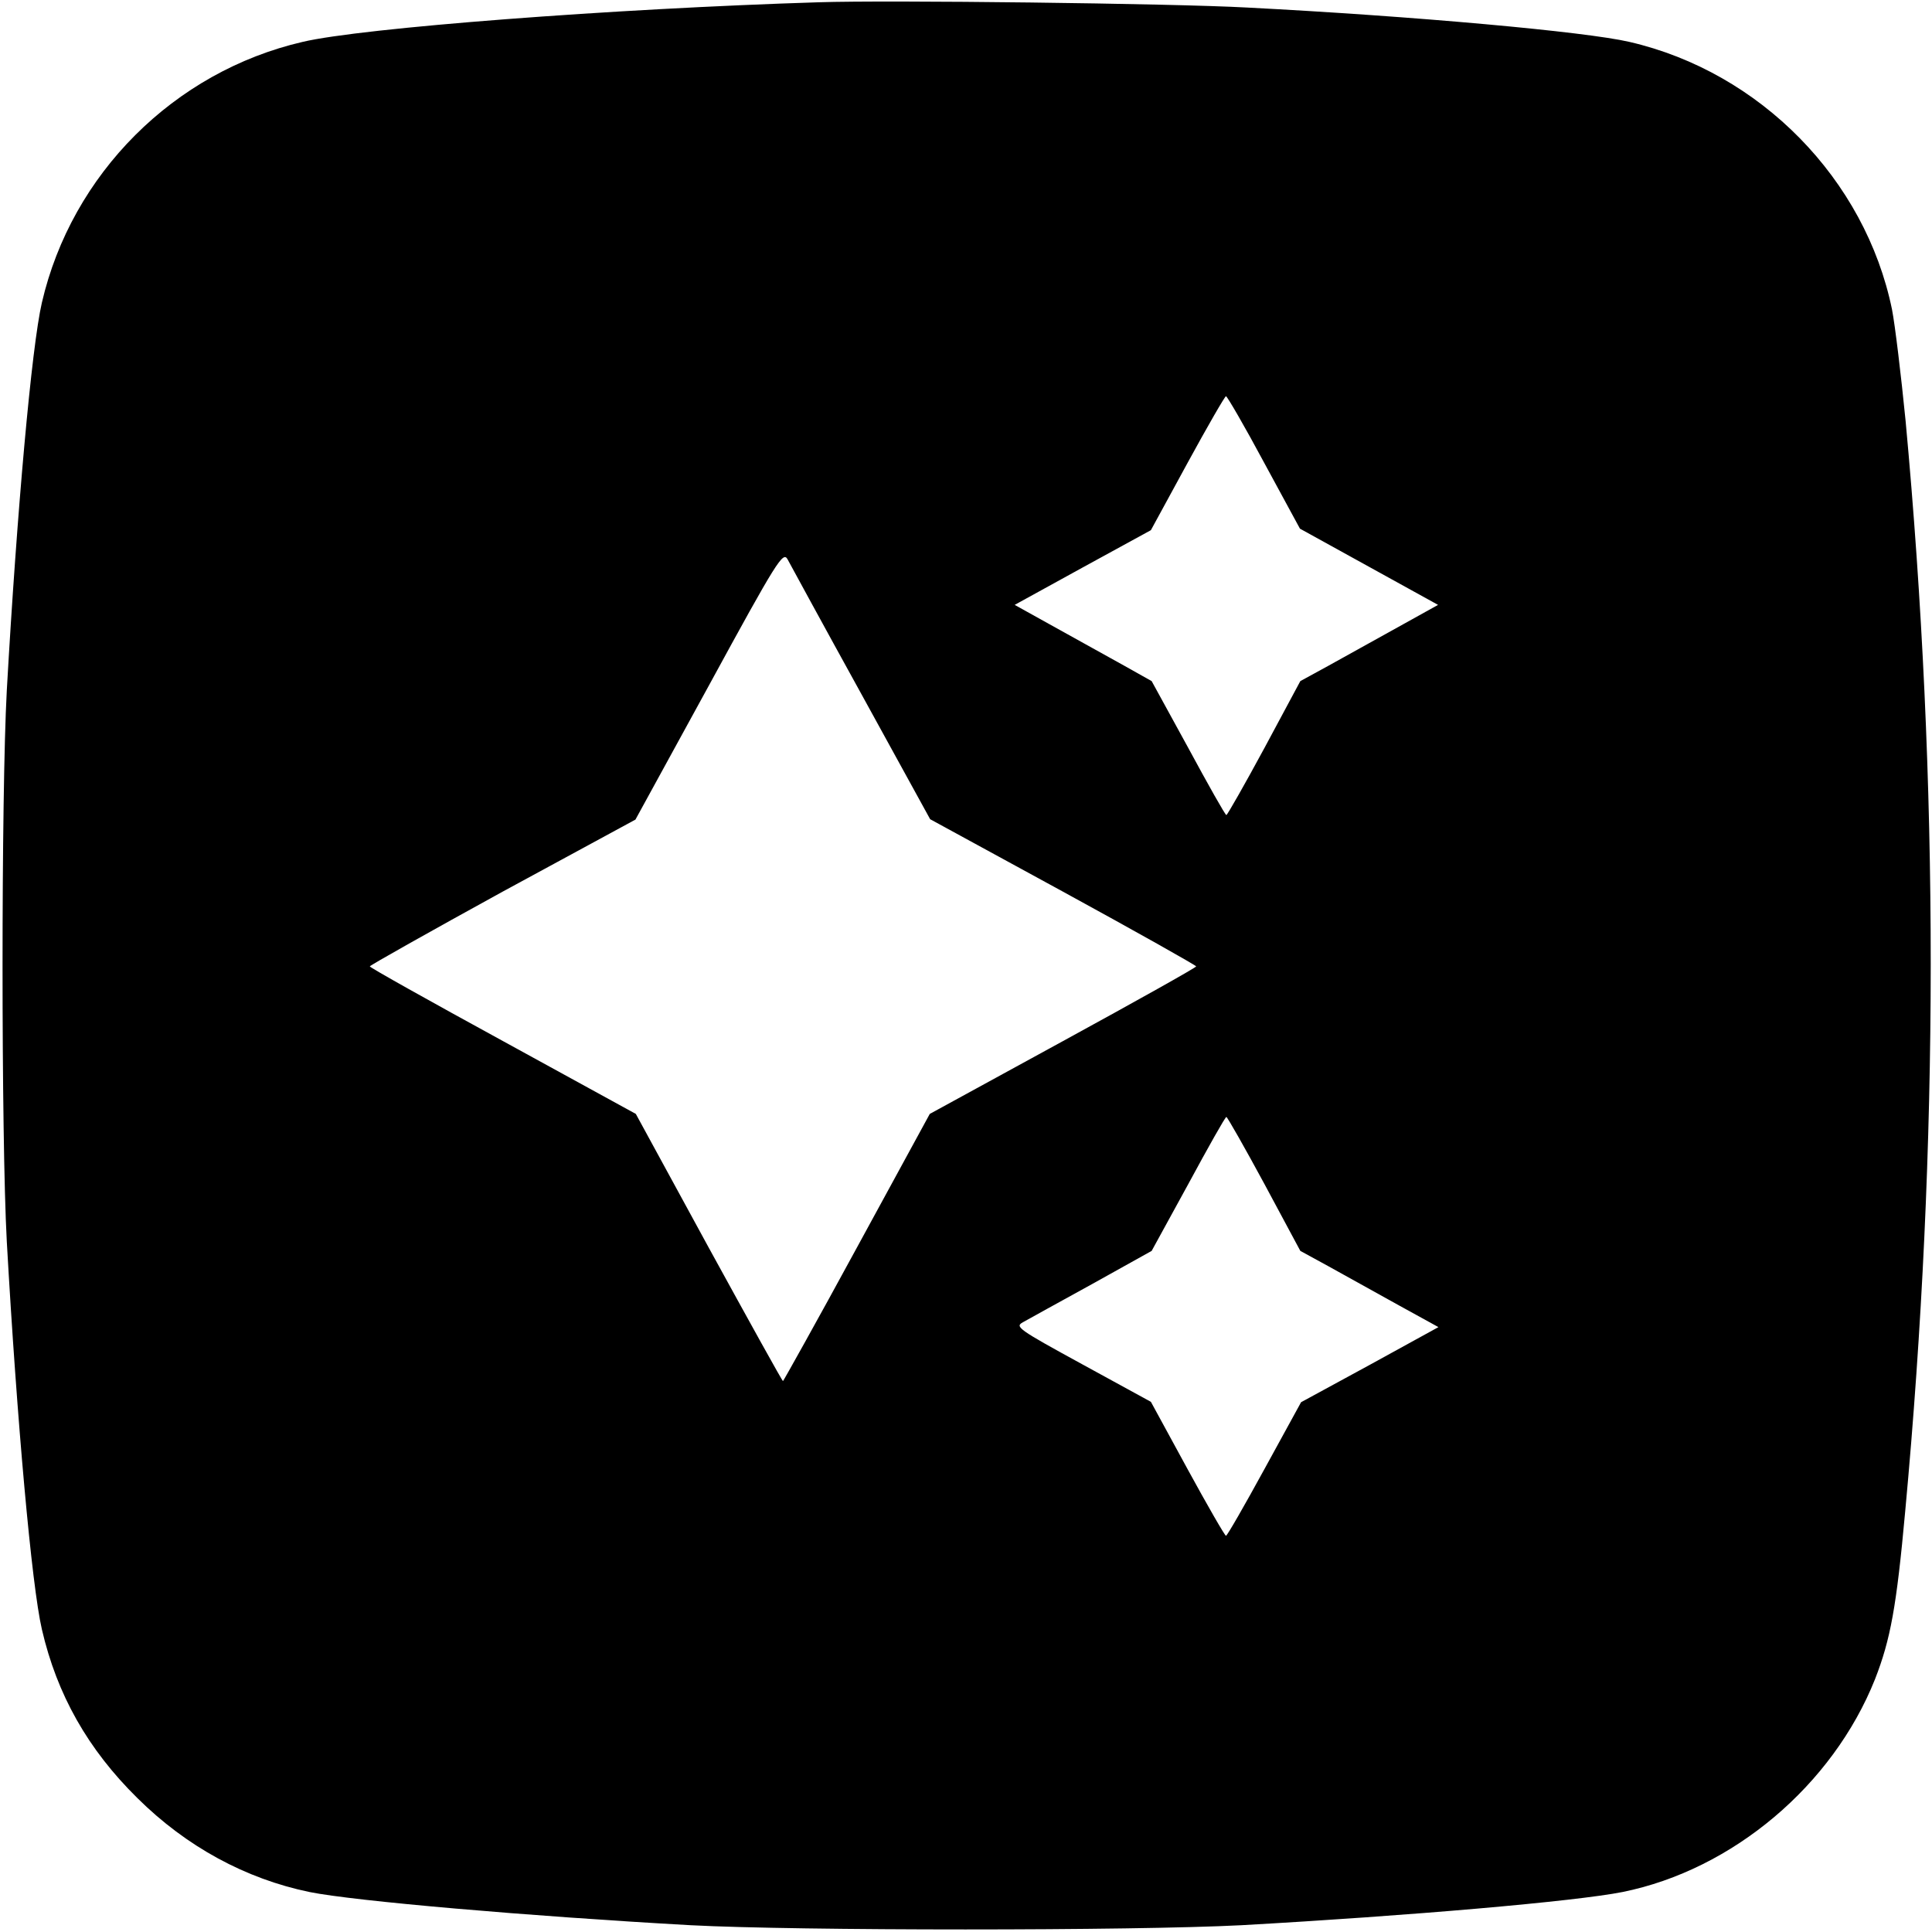<?xml version="1.0" standalone="no"?>
<!DOCTYPE svg PUBLIC "-//W3C//DTD SVG 20010904//EN"
 "http://www.w3.org/TR/2001/REC-SVG-20010904/DTD/svg10.dtd">
<svg version="1.0" xmlns="http://www.w3.org/2000/svg"
 width="512pt" height="512pt" viewBox="0 0 512 512"
 preserveAspectRatio="xMidYMid meet">

<g transform="translate(0,512) scale(0.1,-0.1)"
fill="#000000" stroke="none">
<path d="M2170 5114 c-547 -17 -1212 -68 -1368 -105 -341 -79 -612 -350 -691
-691 -27 -116 -66 -551 -93 -1028 -15 -277 -15 -1183 0 -1460 27 -477 66 -912
93 -1028 40 -173 122 -318 253 -447 130 -129 287 -214 456 -249 118 -24 581
-64 1010 -88 282 -15 1174 -15 1460 0 446 25 884 63 1010 88 292 59 557 283
669 564 41 105 57 192 80 445 90 970 90 1932 1 2890 -12 121 -28 254 -36 295
-71 345 -349 629 -696 709 -116 27 -568 68 -1013 91 -199 11 -954 20 -1135 14z
m1180 -1220 l95 -175 183 -101 183 -101 -108 -60 c-59 -33 -141 -78 -182 -101
l-75 -41 -95 -177 c-53 -98 -98 -177 -101 -178 -3 0 -48 80 -101 178 l-97 177
-73 41 c-41 23 -123 68 -182 101 l-108 60 180 99 181 99 97 178 c53 97 99 177
102 177 3 0 49 -79 101 -176z m-1068 -612 l183 -333 352 -192 c194 -106 352
-195 353 -198 0 -3 -159 -92 -353 -198 l-353 -193 -193 -354 c-106 -195 -195
-354 -196 -354 -2 0 -90 159 -197 354 l-193 354 -352 193 c-194 106 -353 195
-353 198 1 3 159 92 352 198 l352 191 195 356 c181 332 196 355 208 334 7 -13
94 -173 195 -356z m1069 -1300 l95 -177 75 -41 c41 -23 123 -68 182 -101 l109
-60 -182 -100 -182 -99 -97 -177 c-53 -97 -99 -177 -102 -177 -3 0 -49 80
-102 177 l-97 178 -181 99 c-172 94 -180 100 -158 112 13 7 95 53 183 101
l158 88 97 177 c53 98 98 178 101 178 3 -1 48 -80 101 -178z"/>
</g>
</svg>
